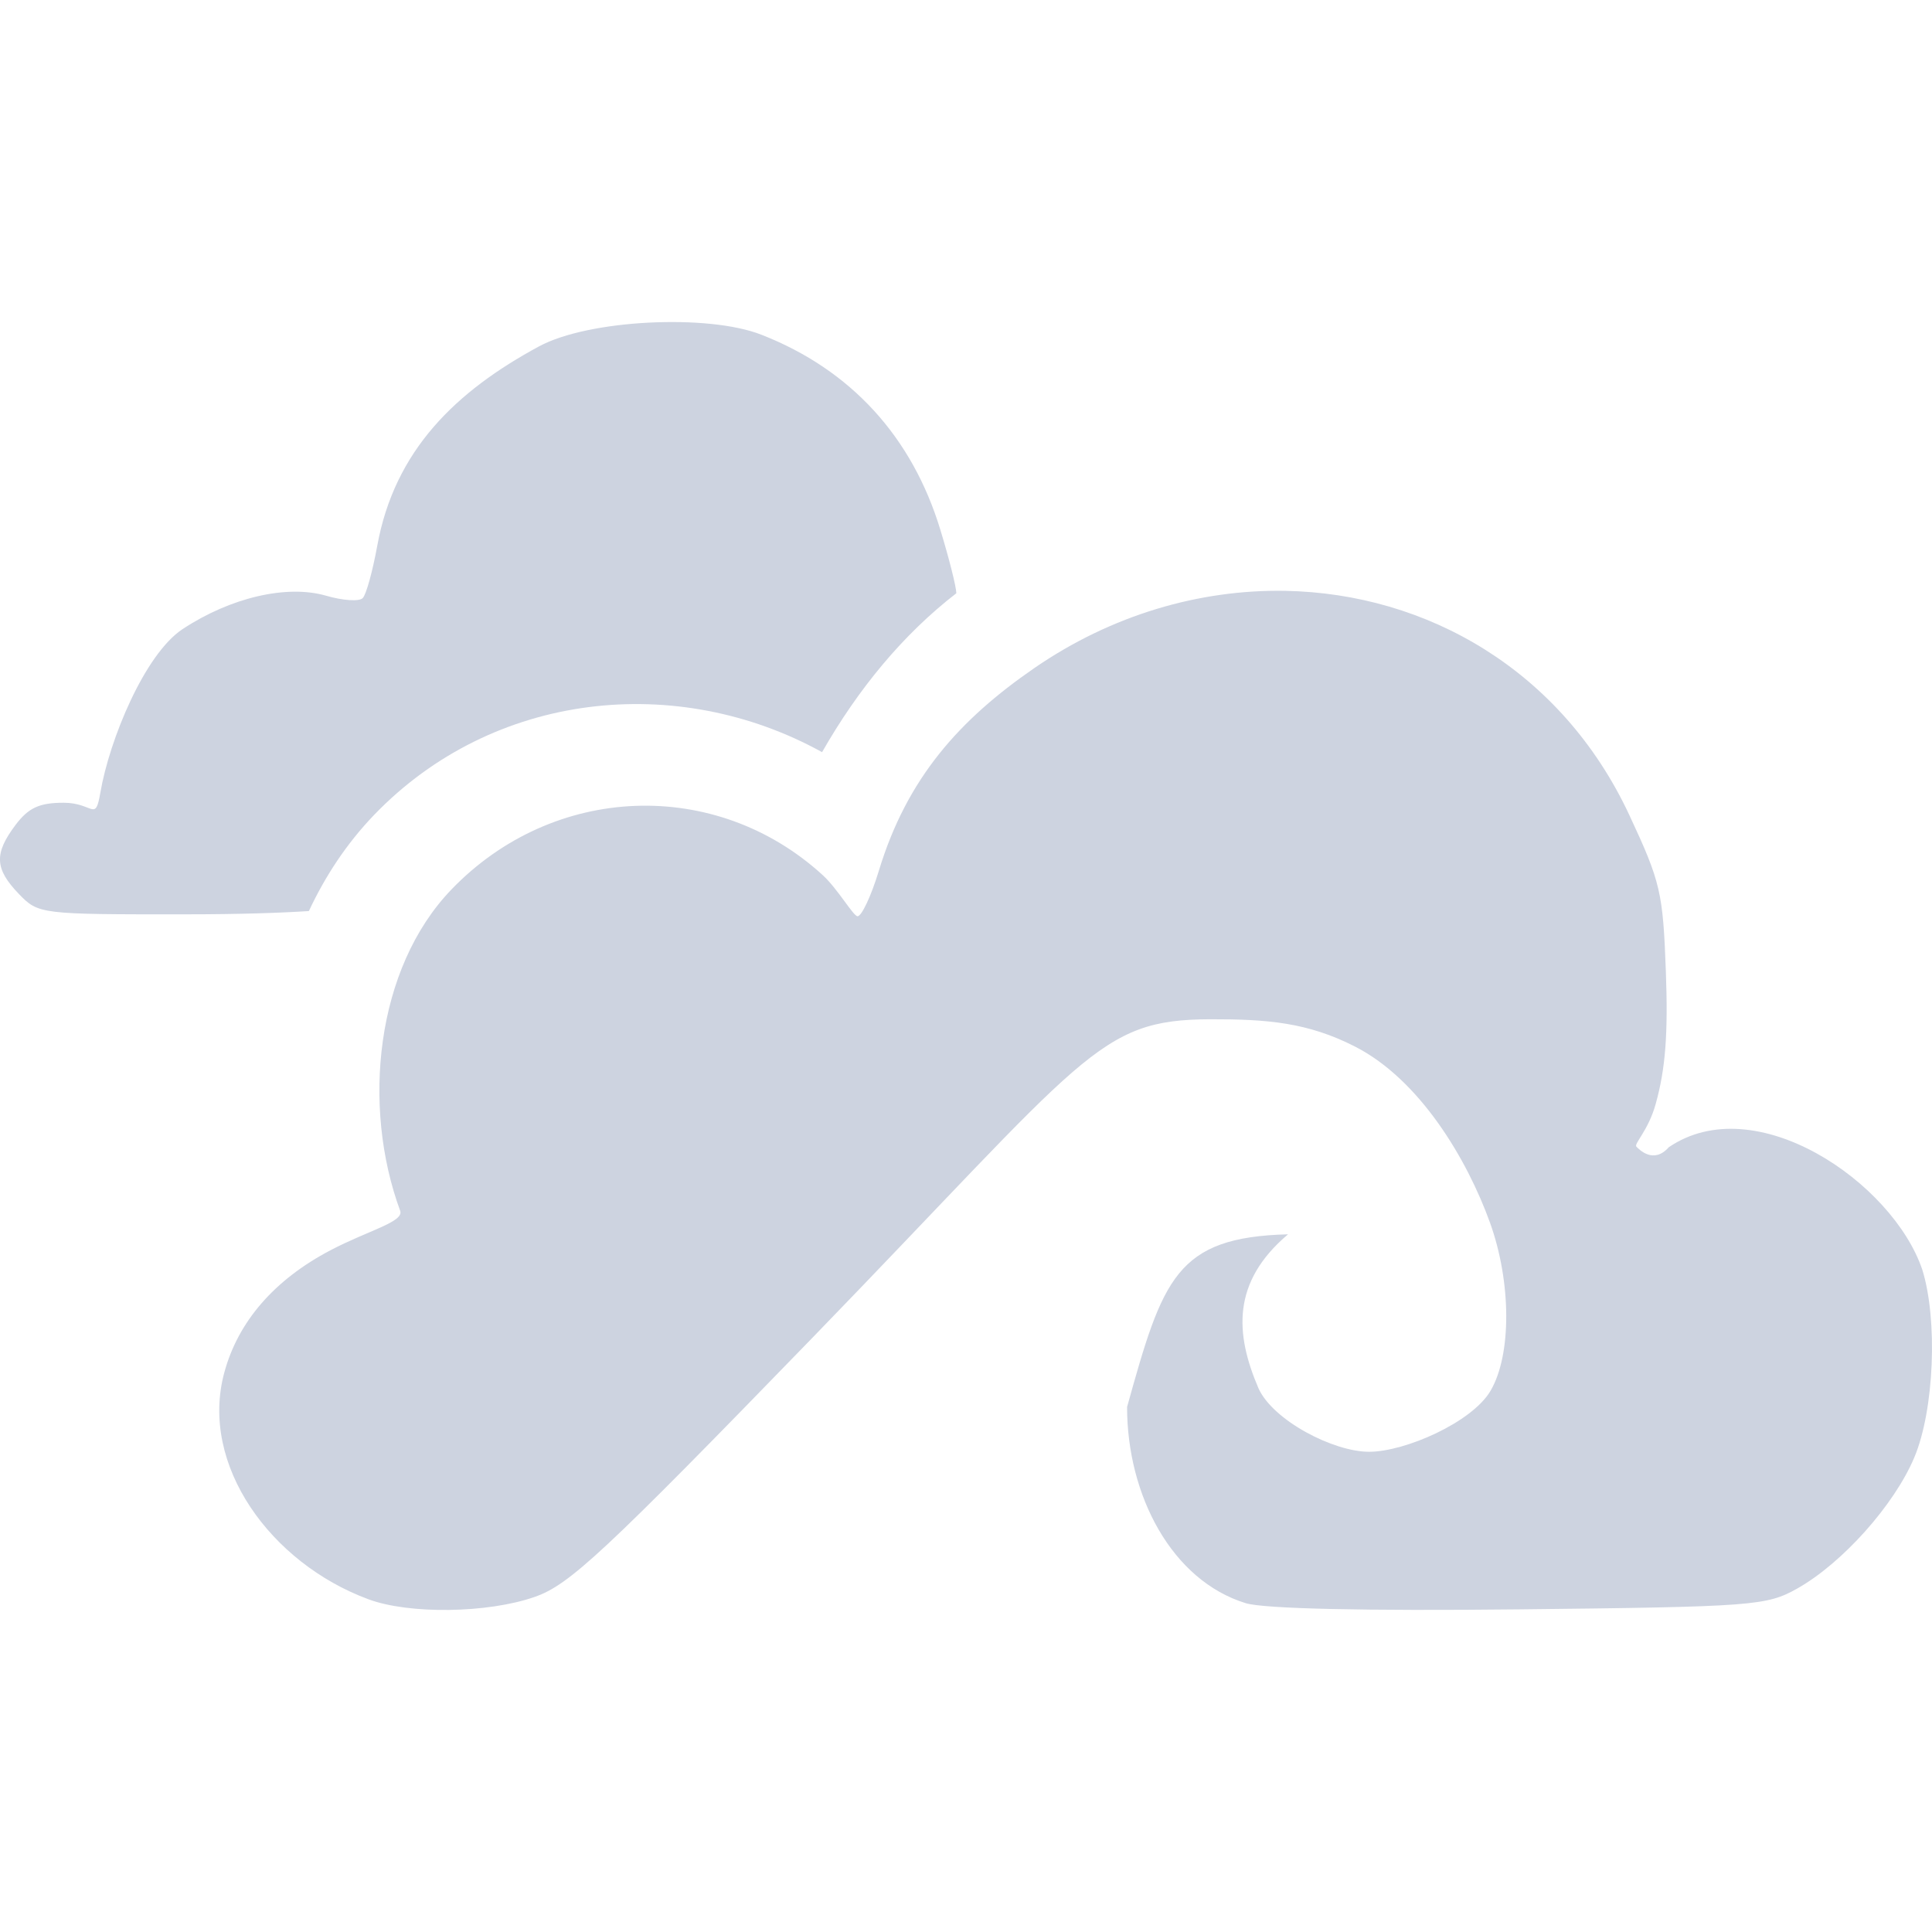 <svg xmlns="http://www.w3.org/2000/svg" width="16" height="16" version="1.1">
 <defs>
   <style id="current-color-scheme" type="text/css">
   .ColorScheme-Text { color: #cdd3e0; } .ColorScheme-Highlight { color:#5294e2; }
  </style>
  <linearGradient id="arrongin" x1="0%" x2="0%" y1="0%" y2="100%">
   <stop offset="0%" style="stop-color:#dd9b44; stop-opacity:1"/>
   <stop offset="100%" style="stop-color:#ad6c16; stop-opacity:1"/>
  </linearGradient>
  <linearGradient id="aurora" x1="0%" x2="0%" y1="0%" y2="100%">
   <stop offset="0%" style="stop-color:#09D4DF; stop-opacity:1"/>
   <stop offset="100%" style="stop-color:#9269F4; stop-opacity:1"/>
  </linearGradient>
  <linearGradient id="cyberneon" x1="0%" x2="0%" y1="0%" y2="100%">
    <stop offset="0" style="stop-color:#0abdc6; stop-opacity:1"/>
    <stop offset="1" style="stop-color:#ea00d9; stop-opacity:1"/>
  </linearGradient>
  <linearGradient id="fitdance" x1="0%" x2="0%" y1="0%" y2="100%">
   <stop offset="0%" style="stop-color:#1AD6AB; stop-opacity:1"/>
   <stop offset="100%" style="stop-color:#329DB6; stop-opacity:1"/>
  </linearGradient>
  <linearGradient id="oomox" x1="0%" x2="0%" y1="0%" y2="100%">
   <stop offset="0%" style="stop-color:#efefe7; stop-opacity:1"/>
   <stop offset="100%" style="stop-color:#8f8f8b; stop-opacity:1"/>
  </linearGradient>
  <linearGradient id="rainblue" x1="0%" x2="0%" y1="0%" y2="100%">
   <stop offset="0%" style="stop-color:#00F260; stop-opacity:1"/>
   <stop offset="100%" style="stop-color:#0575E6; stop-opacity:1"/>
  </linearGradient>
  <linearGradient id="sunrise" x1="0%" x2="0%" y1="0%" y2="100%">
   <stop offset="0%" style="stop-color: #FF8501; stop-opacity:1"/>
   <stop offset="100%" style="stop-color: #FFCB01; stop-opacity:1"/>
  </linearGradient>
  <linearGradient id="telinkrin" x1="0%" x2="0%" y1="0%" y2="100%">
   <stop offset="0%" style="stop-color: #b2ced6; stop-opacity:1"/>
   <stop offset="100%" style="stop-color: #6da5b7; stop-opacity:1"/>
  </linearGradient>
  <linearGradient id="60spsycho" x1="0%" x2="0%" y1="0%" y2="100%">
   <stop offset="0%" style="stop-color: #df5940; stop-opacity:1"/>
   <stop offset="25%" style="stop-color: #d8d15f; stop-opacity:1"/>
   <stop offset="50%" style="stop-color: #e9882a; stop-opacity:1"/>
   <stop offset="100%" style="stop-color: #279362; stop-opacity:1"/>
  </linearGradient>
  <linearGradient id="90ssummer" x1="0%" x2="0%" y1="0%" y2="100%">
   <stop offset="0%" style="stop-color: #f618c7; stop-opacity:1"/>
   <stop offset="20%" style="stop-color: #94ffab; stop-opacity:1"/>
   <stop offset="50%" style="stop-color: #fbfd54; stop-opacity:1"/>
   <stop offset="100%" style="stop-color: #0f83ae; stop-opacity:1"/>
  </linearGradient>
 </defs>
 <path fill="currentColor" class="ColorScheme-Text" d="M 5.371 2.672 C 5.017 2.69 4.669 2.758 4.465 2.868 C 3.776 3.24 3.268 3.728 3.124 4.521 C 3.086 4.729 3.033 4.924 3.004 4.953 C 2.976 4.983 2.839 4.974 2.699 4.933 C 2.374 4.84 1.909 4.948 1.512 5.21 C 1.198 5.418 0.906 6.126 0.831 6.565 C 0.788 6.813 0.774 6.648 0.527 6.648 C 0.327 6.648 0.237 6.689 0.13 6.83 C -0.051 7.07 -0.044 7.195 0.156 7.403 C 0.318 7.571 0.332 7.573 1.538 7.572 C 1.987 7.572 2.325 7.56 2.558 7.545 C 2.691 7.261 2.865 6.992 3.097 6.75 C 4.086 5.722 5.611 5.568 6.808 6.229 C 7.107 5.705 7.478 5.255 7.92 4.913 C 7.919 4.859 7.861 4.628 7.788 4.389 C 7.554 3.617 7.046 3.062 6.308 2.773 C 6.083 2.684 5.724 2.654 5.371 2.672 Z M 10.643 4.893 C 9.937 4.881 9.208 5.09 8.564 5.534 C 7.948 5.959 7.512 6.441 7.278 7.212 C 7.215 7.419 7.136 7.588 7.102 7.588 C 7.067 7.588 6.938 7.361 6.813 7.247 C 5.926 6.437 4.582 6.489 3.738 7.367 C 3.11 8.02 2.995 9.161 3.314 10.027 C 3.348 10.119 3.047 10.191 2.737 10.354 C 2.272 10.598 1.971 10.945 1.857 11.369 C 1.651 12.133 2.243 12.945 3.05 13.244 C 3.387 13.37 4.039 13.361 4.428 13.225 C 4.716 13.125 4.999 12.861 6.728 11.079 C 9.005 8.73 9.091 8.445 10.022 8.441 C 10.494 8.44 10.831 8.467 11.223 8.668 C 11.757 8.941 12.149 9.597 12.34 10.127 C 12.517 10.62 12.519 11.22 12.344 11.518 C 12.191 11.779 11.636 12.023 11.338 12.023 C 11.042 12.023 10.544 11.764 10.423 11.499 C 10.228 11.046 10.199 10.618 10.667 10.222 C 9.739 10.246 9.629 10.591 9.334 11.652 C 9.334 12.385 9.705 13.089 10.317 13.277 C 10.467 13.323 11.301 13.342 12.586 13.328 C 14.523 13.307 14.631 13.298 14.885 13.155 C 15.257 12.945 15.686 12.466 15.853 12.071 C 16.019 11.678 16.049 10.927 15.919 10.513 C 15.673 9.791 14.538 9.012 13.82 9.501 C 13.694 9.644 13.574 9.519 13.552 9.496 C 13.529 9.473 13.65 9.364 13.711 9.145 C 13.793 8.853 13.815 8.562 13.796 8.046 C 13.772 7.391 13.753 7.306 13.493 6.749 C 12.934 5.553 11.82 4.915 10.643 4.893 Z"/>
</svg>
